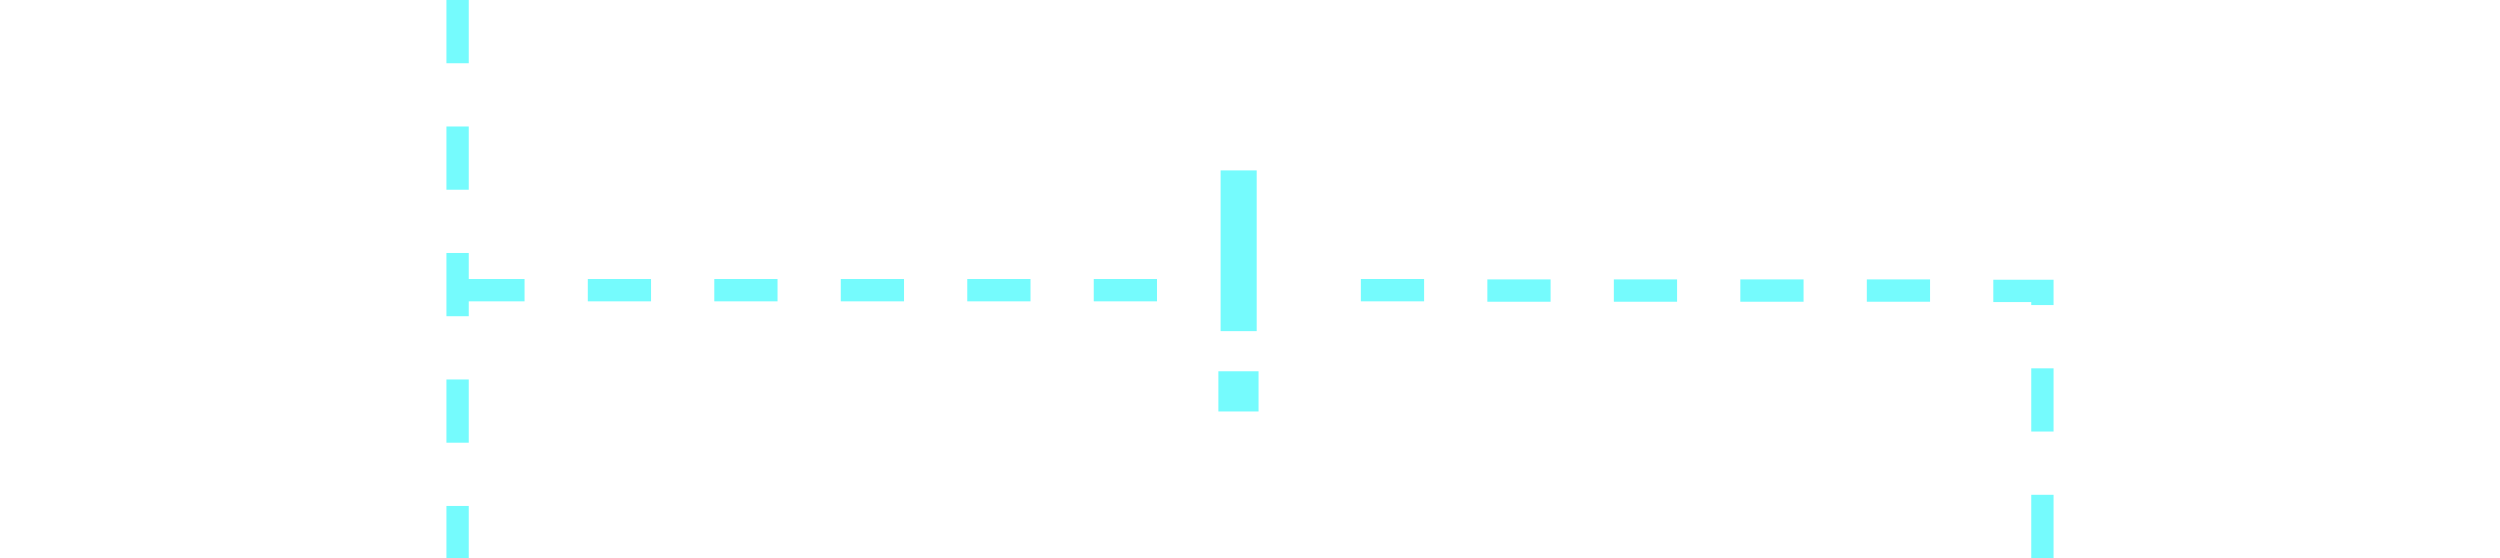 <?xml version="1.0" encoding="utf-8"?>
<!-- Generator: Adobe Illustrator 24.0.0, SVG Export Plug-In . SVG Version: 6.00 Build 0)  -->
<svg version="1.1" id="Layer_1" xmlns="http://www.w3.org/2000/svg" xmlns:xlink="http://www.w3.org/1999/xlink" x="0px" y="0px"
	 viewBox="0 0 672 150" style="enable-background:new 0 0 672 150;" xml:space="preserve">
<style type="text/css">
	.st0{fill:#75FBFD;}
</style>
<title>label</title>
<path class="st0" d="M126,150h-6v-14h6V150z M126,119h-6v-17h6V119z M126,85h-6V68h6V85z M126,51h-6V34h6V51z M126,17h-6V0h6V17z"/>
<path class="st0" d="M552,150h-6v-17h6V150z M552,116h-6V99h6V116z M552,82h-6v-0.8l-10.2,0l0-6l16.2,0V82z M518.8,81.1l-17,0l0-6
	l17,0L518.8,81.1z M484.8,81.1l-17,0l0-6l17,0L484.8,81.1z M450.8,81.1l-17,0l0-6l17,0L450.8,81.1z M416.8,81.1l-17,0l0-6l17,0
	L416.8,81.1z M382.8,81l-17,0l0-6l17,0L382.8,81z"/>
<path class="st0" d="M311,81h-17v-6h17V81z M277,81h-17v-6h17V81z M243,81h-17v-6h17V81z M209,81h-17v-6h17V81z M175,81h-17v-6h17
	V81z M141,81h-17v-6h17V81z"/>
<path class="st0" d="M327.5,110.6V99.8h10.8v10.8H327.5z M328.1,89V45.8h9.7V89H328.1z"/>
</svg>
